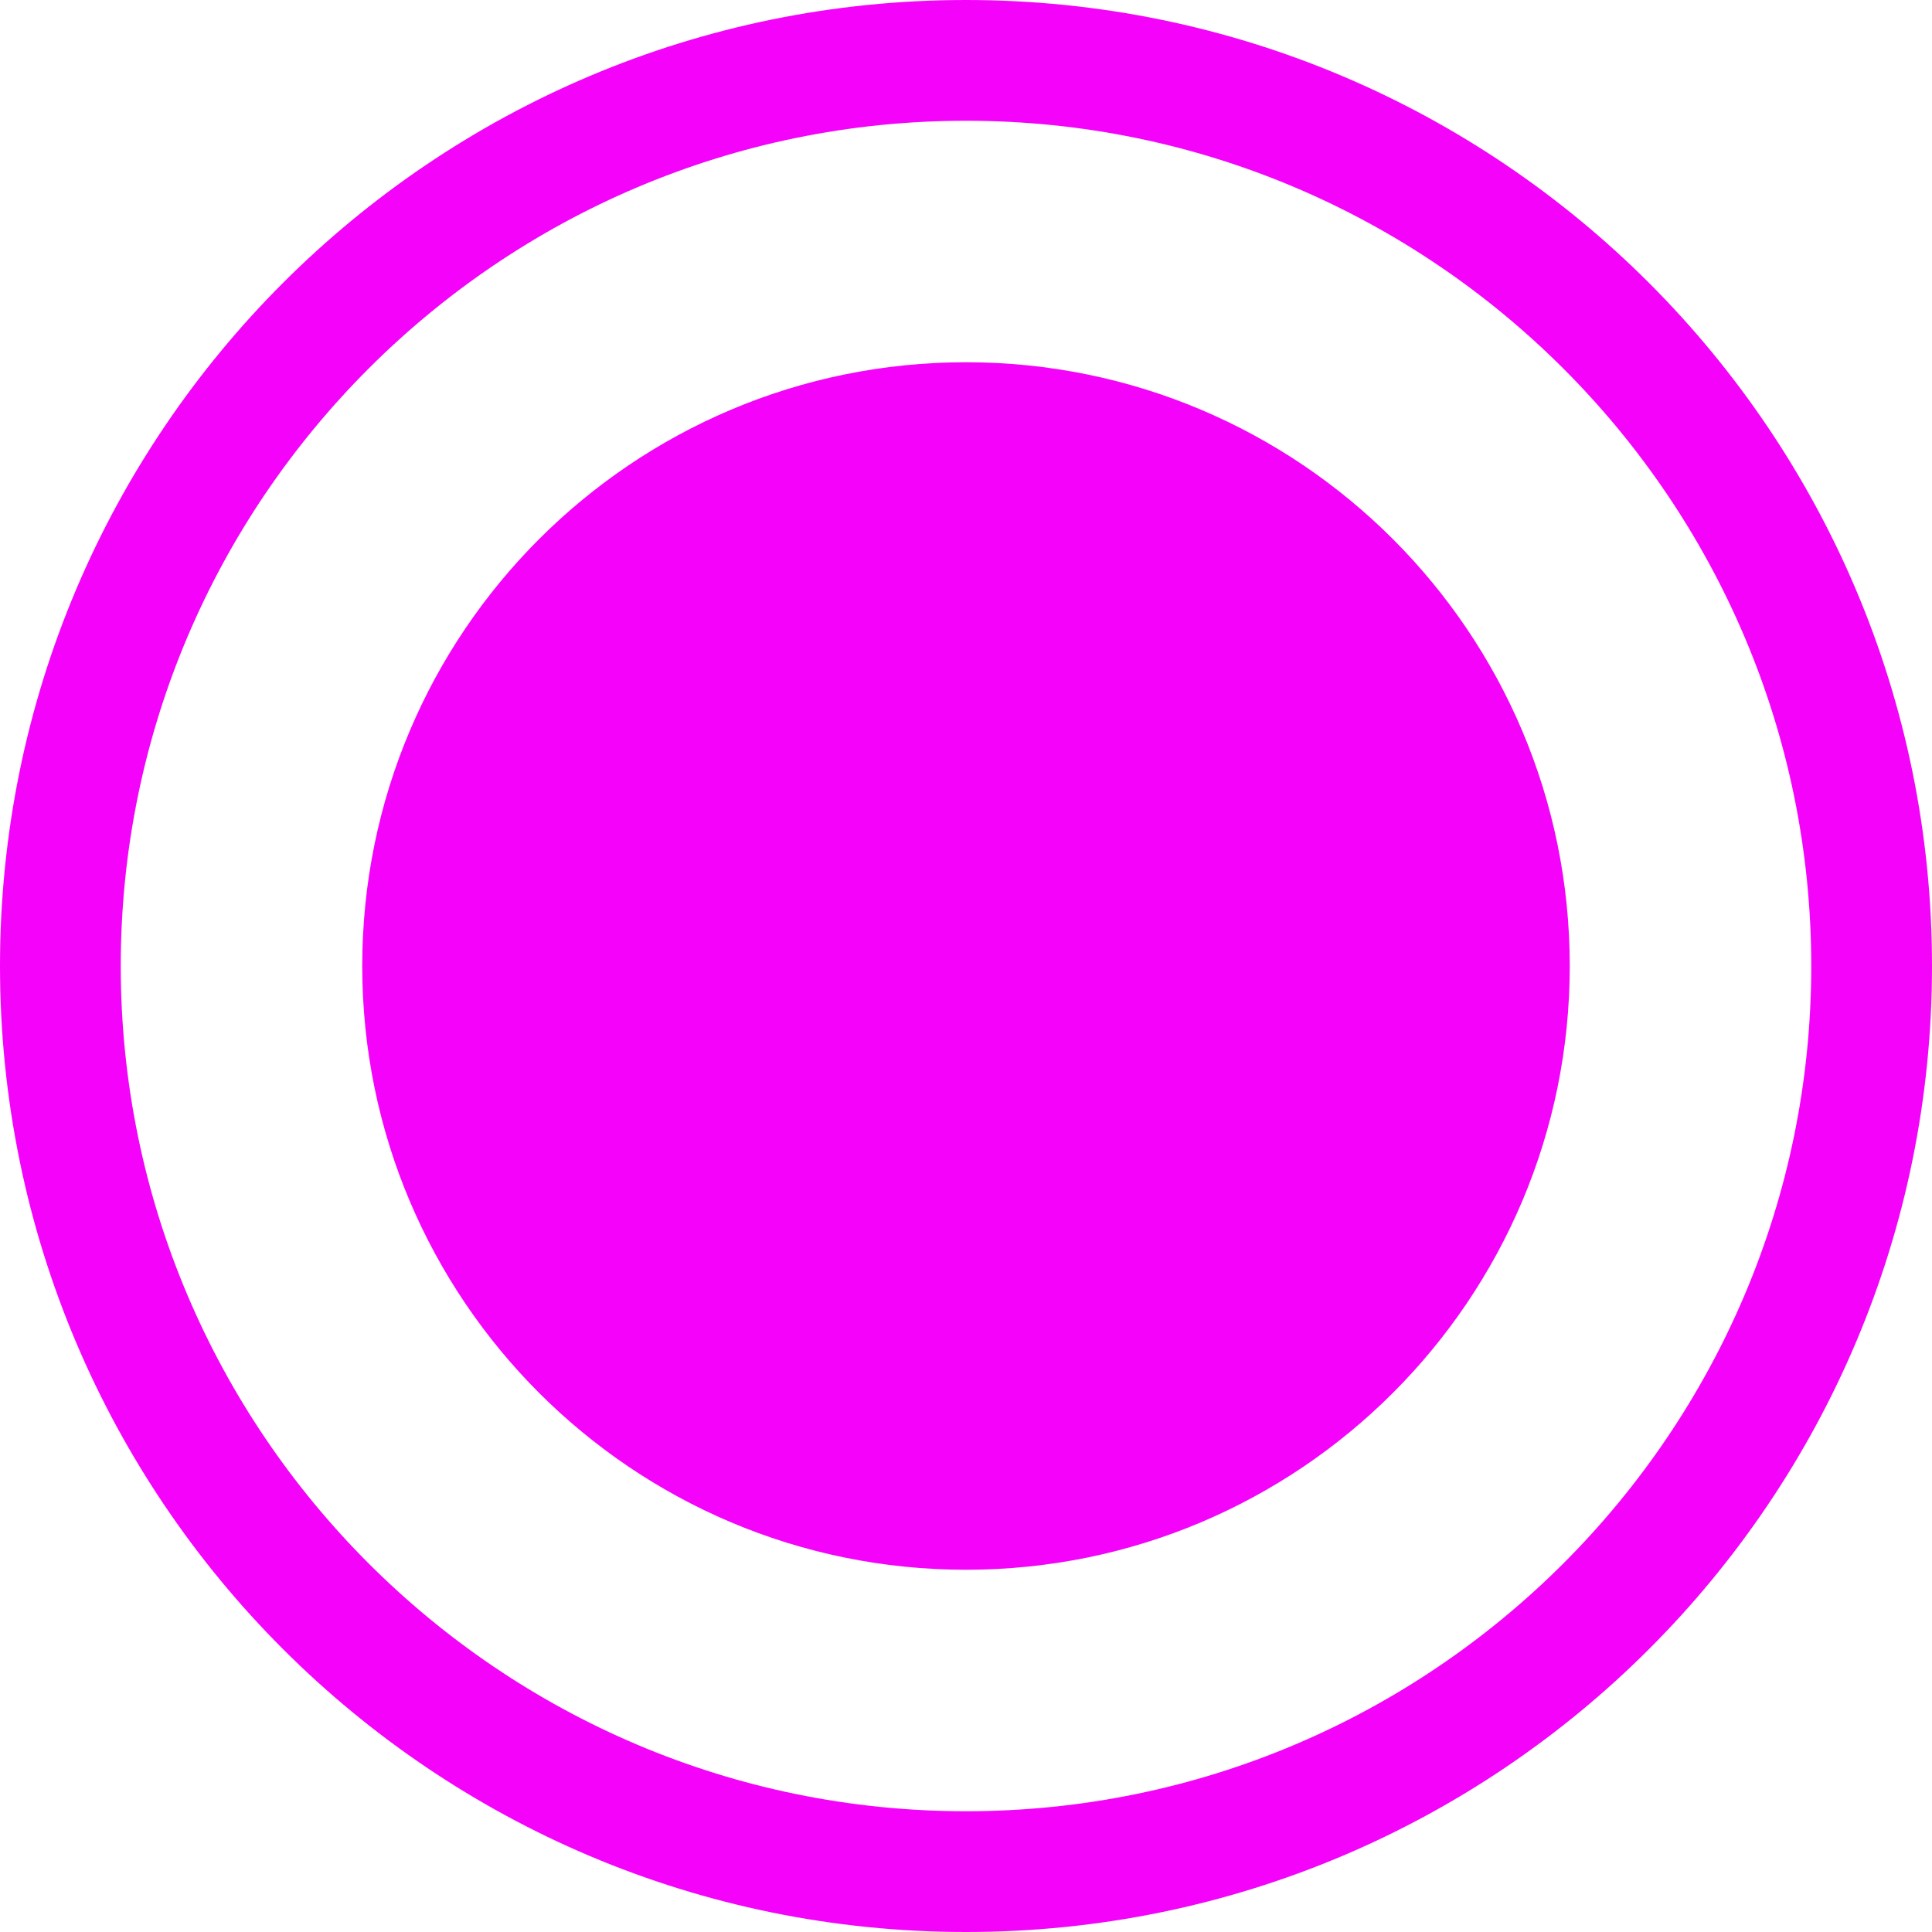 <svg 
 xmlns="http://www.w3.org/2000/svg"
 xmlns:xlink="http://www.w3.org/1999/xlink"
 width="16px" height="16px">
<path fill-rule="evenodd"  fill="rgb(244, 2, 250)"
 d="M8.000,0.000 C3.582,0.000 0.000,3.582 0.000,8.000 C0.000,12.418 3.582,16.000 8.000,16.000 C12.418,16.000 16.000,12.418 16.000,8.000 C16.000,3.582 12.418,0.000 8.000,0.000 ZM8.000,15.000 C4.140,15.000 1.000,11.860 1.000,8.000 C1.000,4.140 4.140,1.000 8.000,1.000 C11.860,1.000 15.000,4.140 15.000,8.000 C15.000,11.860 11.860,15.000 8.000,15.000 ZM8.000,3.000 C5.239,3.000 3.000,5.239 3.000,8.000 C3.000,10.761 5.239,13.000 8.000,13.000 C10.761,13.000 13.000,10.761 13.000,8.000 C13.000,5.239 10.761,3.000 8.000,3.000 Z"/>
</svg>